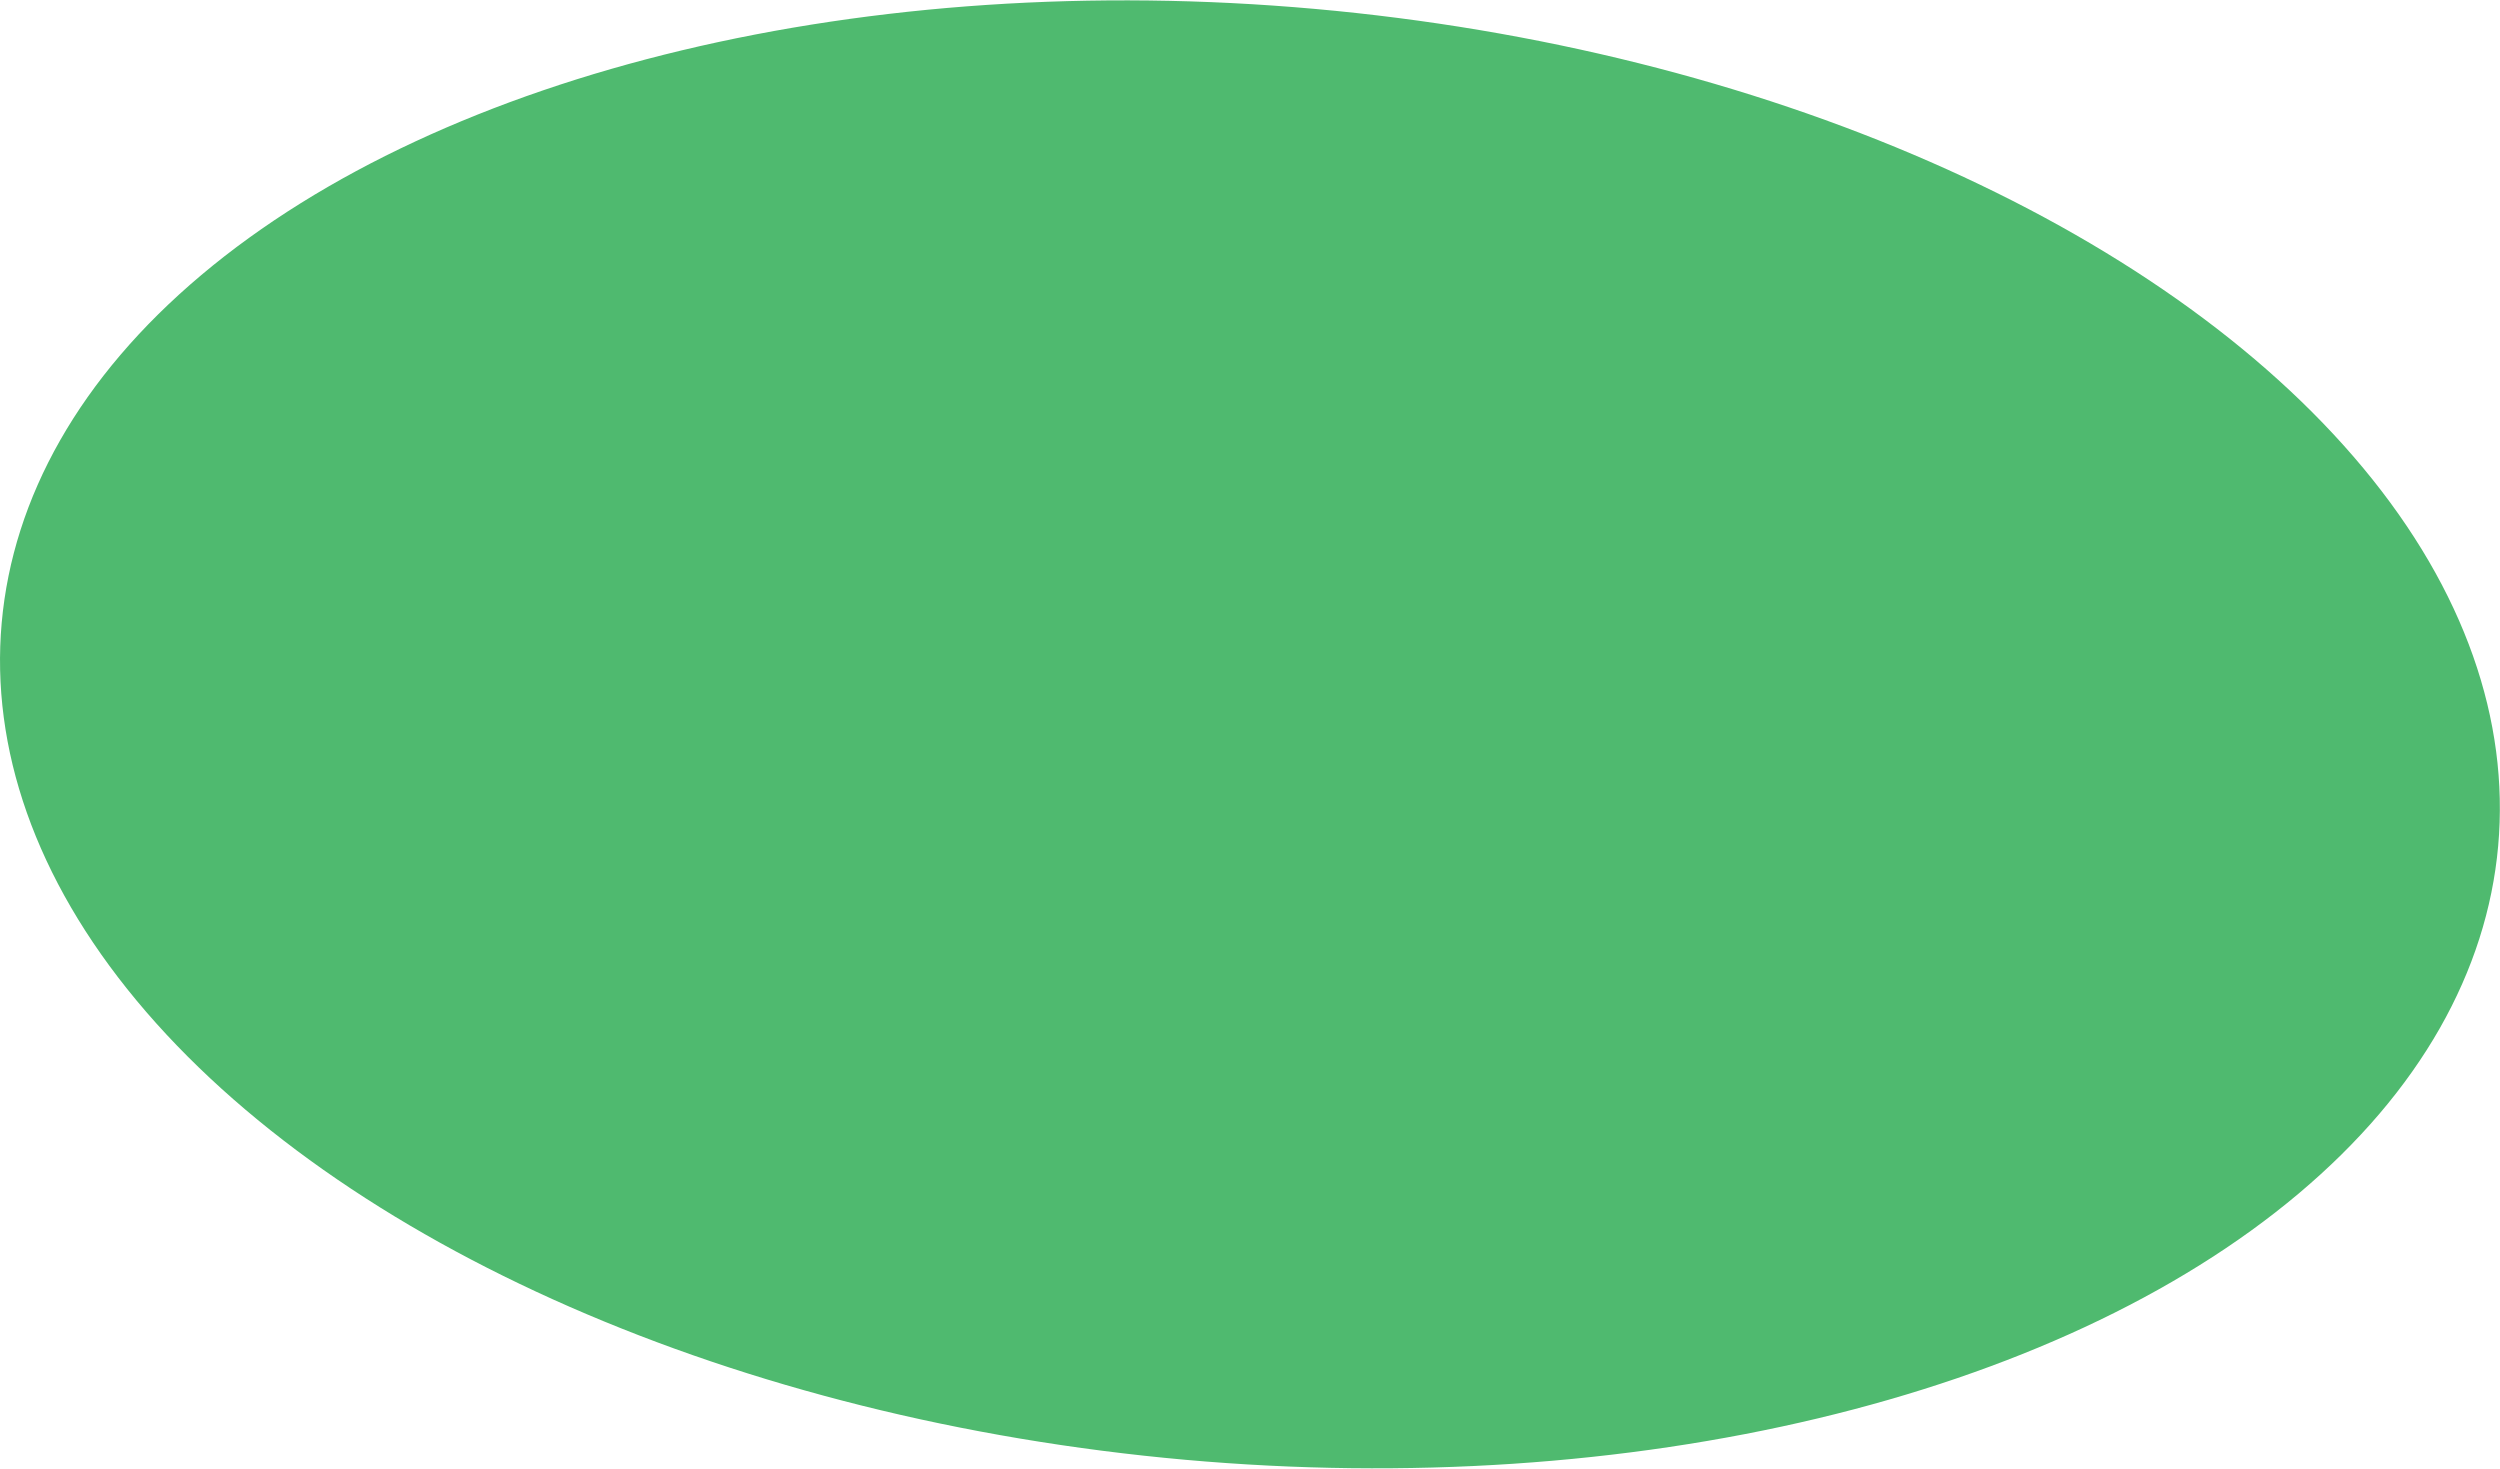 <?xml version="1.0" encoding="iso-8859-1"?>
<!-- Generator: Adobe Illustrator 16.0.0, SVG Export Plug-In . SVG Version: 6.00 Build 0)  -->
<!DOCTYPE svg PUBLIC "-//W3C//DTD SVG 1.1//EN" "http://www.w3.org/Graphics/SVG/1.1/DTD/svg11.dtd">
<svg version="1.1" id="Layer_1" xmlns="http://www.w3.org/2000/svg" xmlns:xlink="http://www.w3.org/1999/xlink" x="0px" y="0px"
	 width="5.763px" height="3.386px" viewBox="0 0 5.763 3.386" style="enable-background:new 0 0 5.763 3.386;" xml:space="preserve"
	>
<ellipse transform="matrix(-0.089 0.996 -0.996 -0.089 4.824 -1.026)" style="fill:#4FBA6F;" cx="2.881" cy="1.693" rx="1.679" ry="2.889"/>
</svg>
